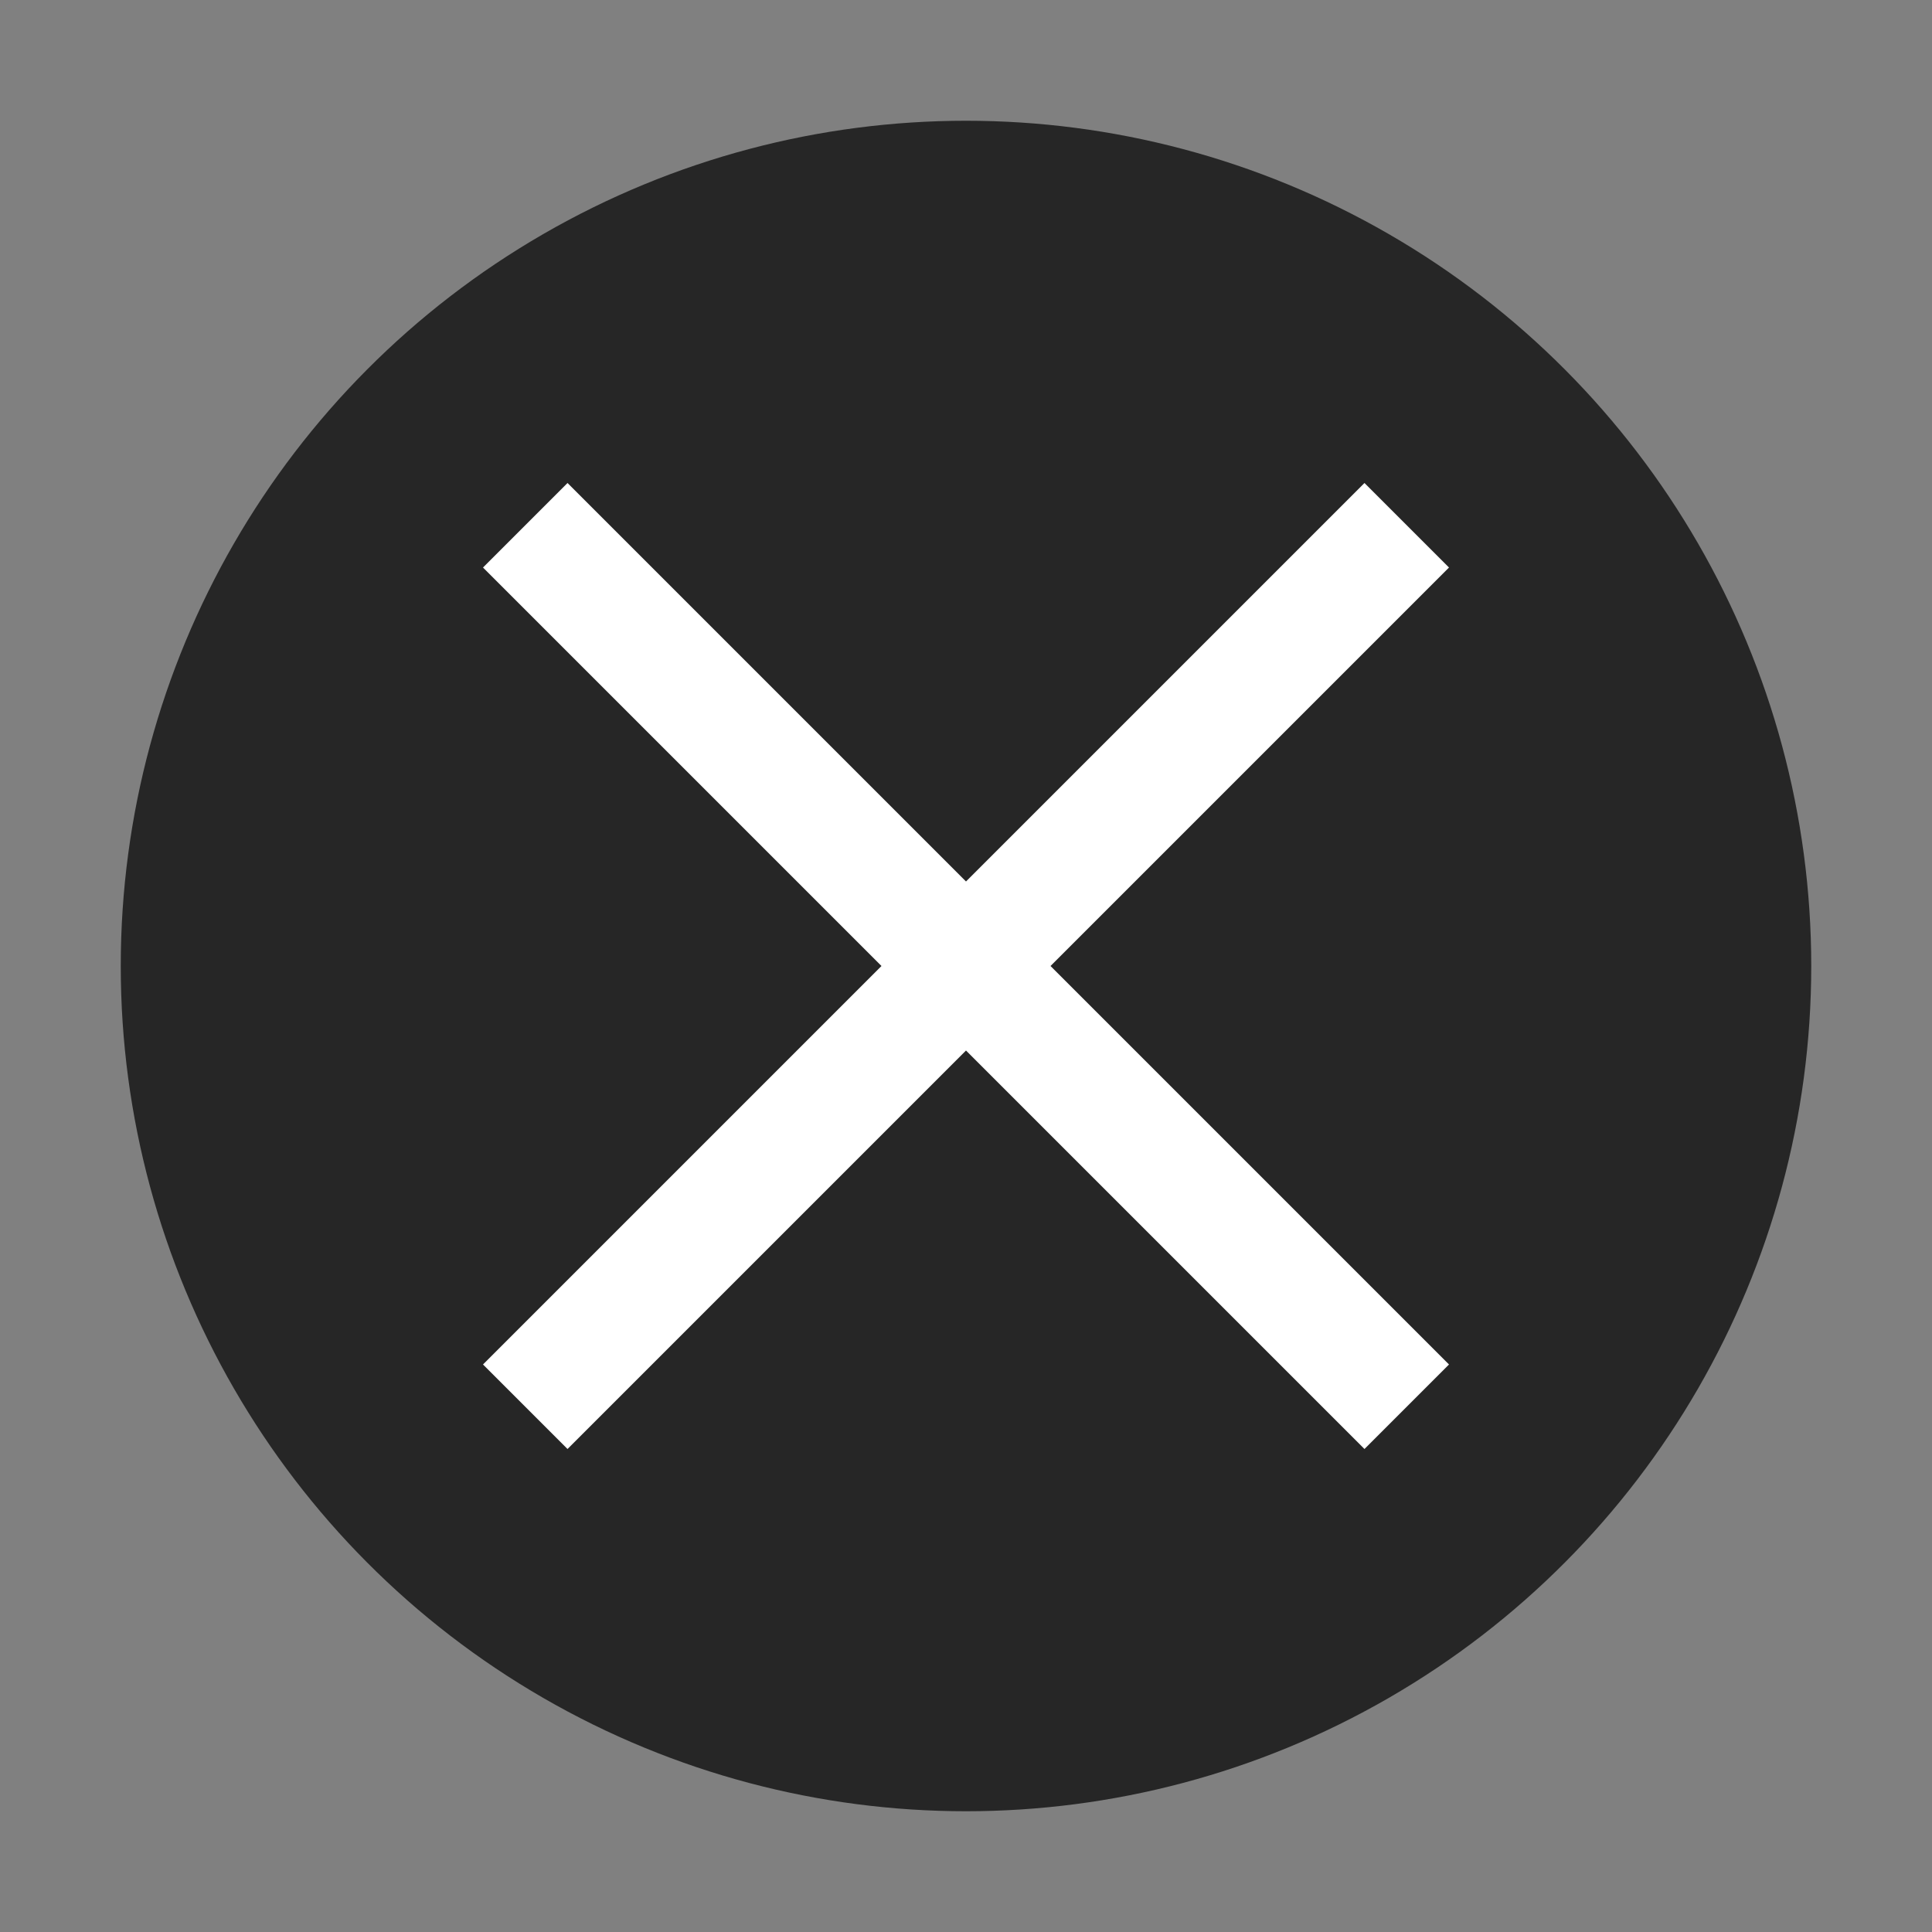 <svg width="16" height="16" viewBox="0 0 16 16" fill="none" xmlns="http://www.w3.org/2000/svg">
<rect x="0" y="0" width="16" height="16" fill="#808080" stroke="none"/>
<circle cx="8" cy="8" r="7" fill="black" fill-opacity="0.7"/>
<path fill-rule="evenodd" clip-rule="evenodd" d="M12 4.7L11.3 4L8 7.3L4.7 4L4 4.7L7.3 8L4 11.3L4.7 12L8 8.7L11.3 12L12 11.3L8.7 8L12 4.7Z" fill="white"/>
</svg>
